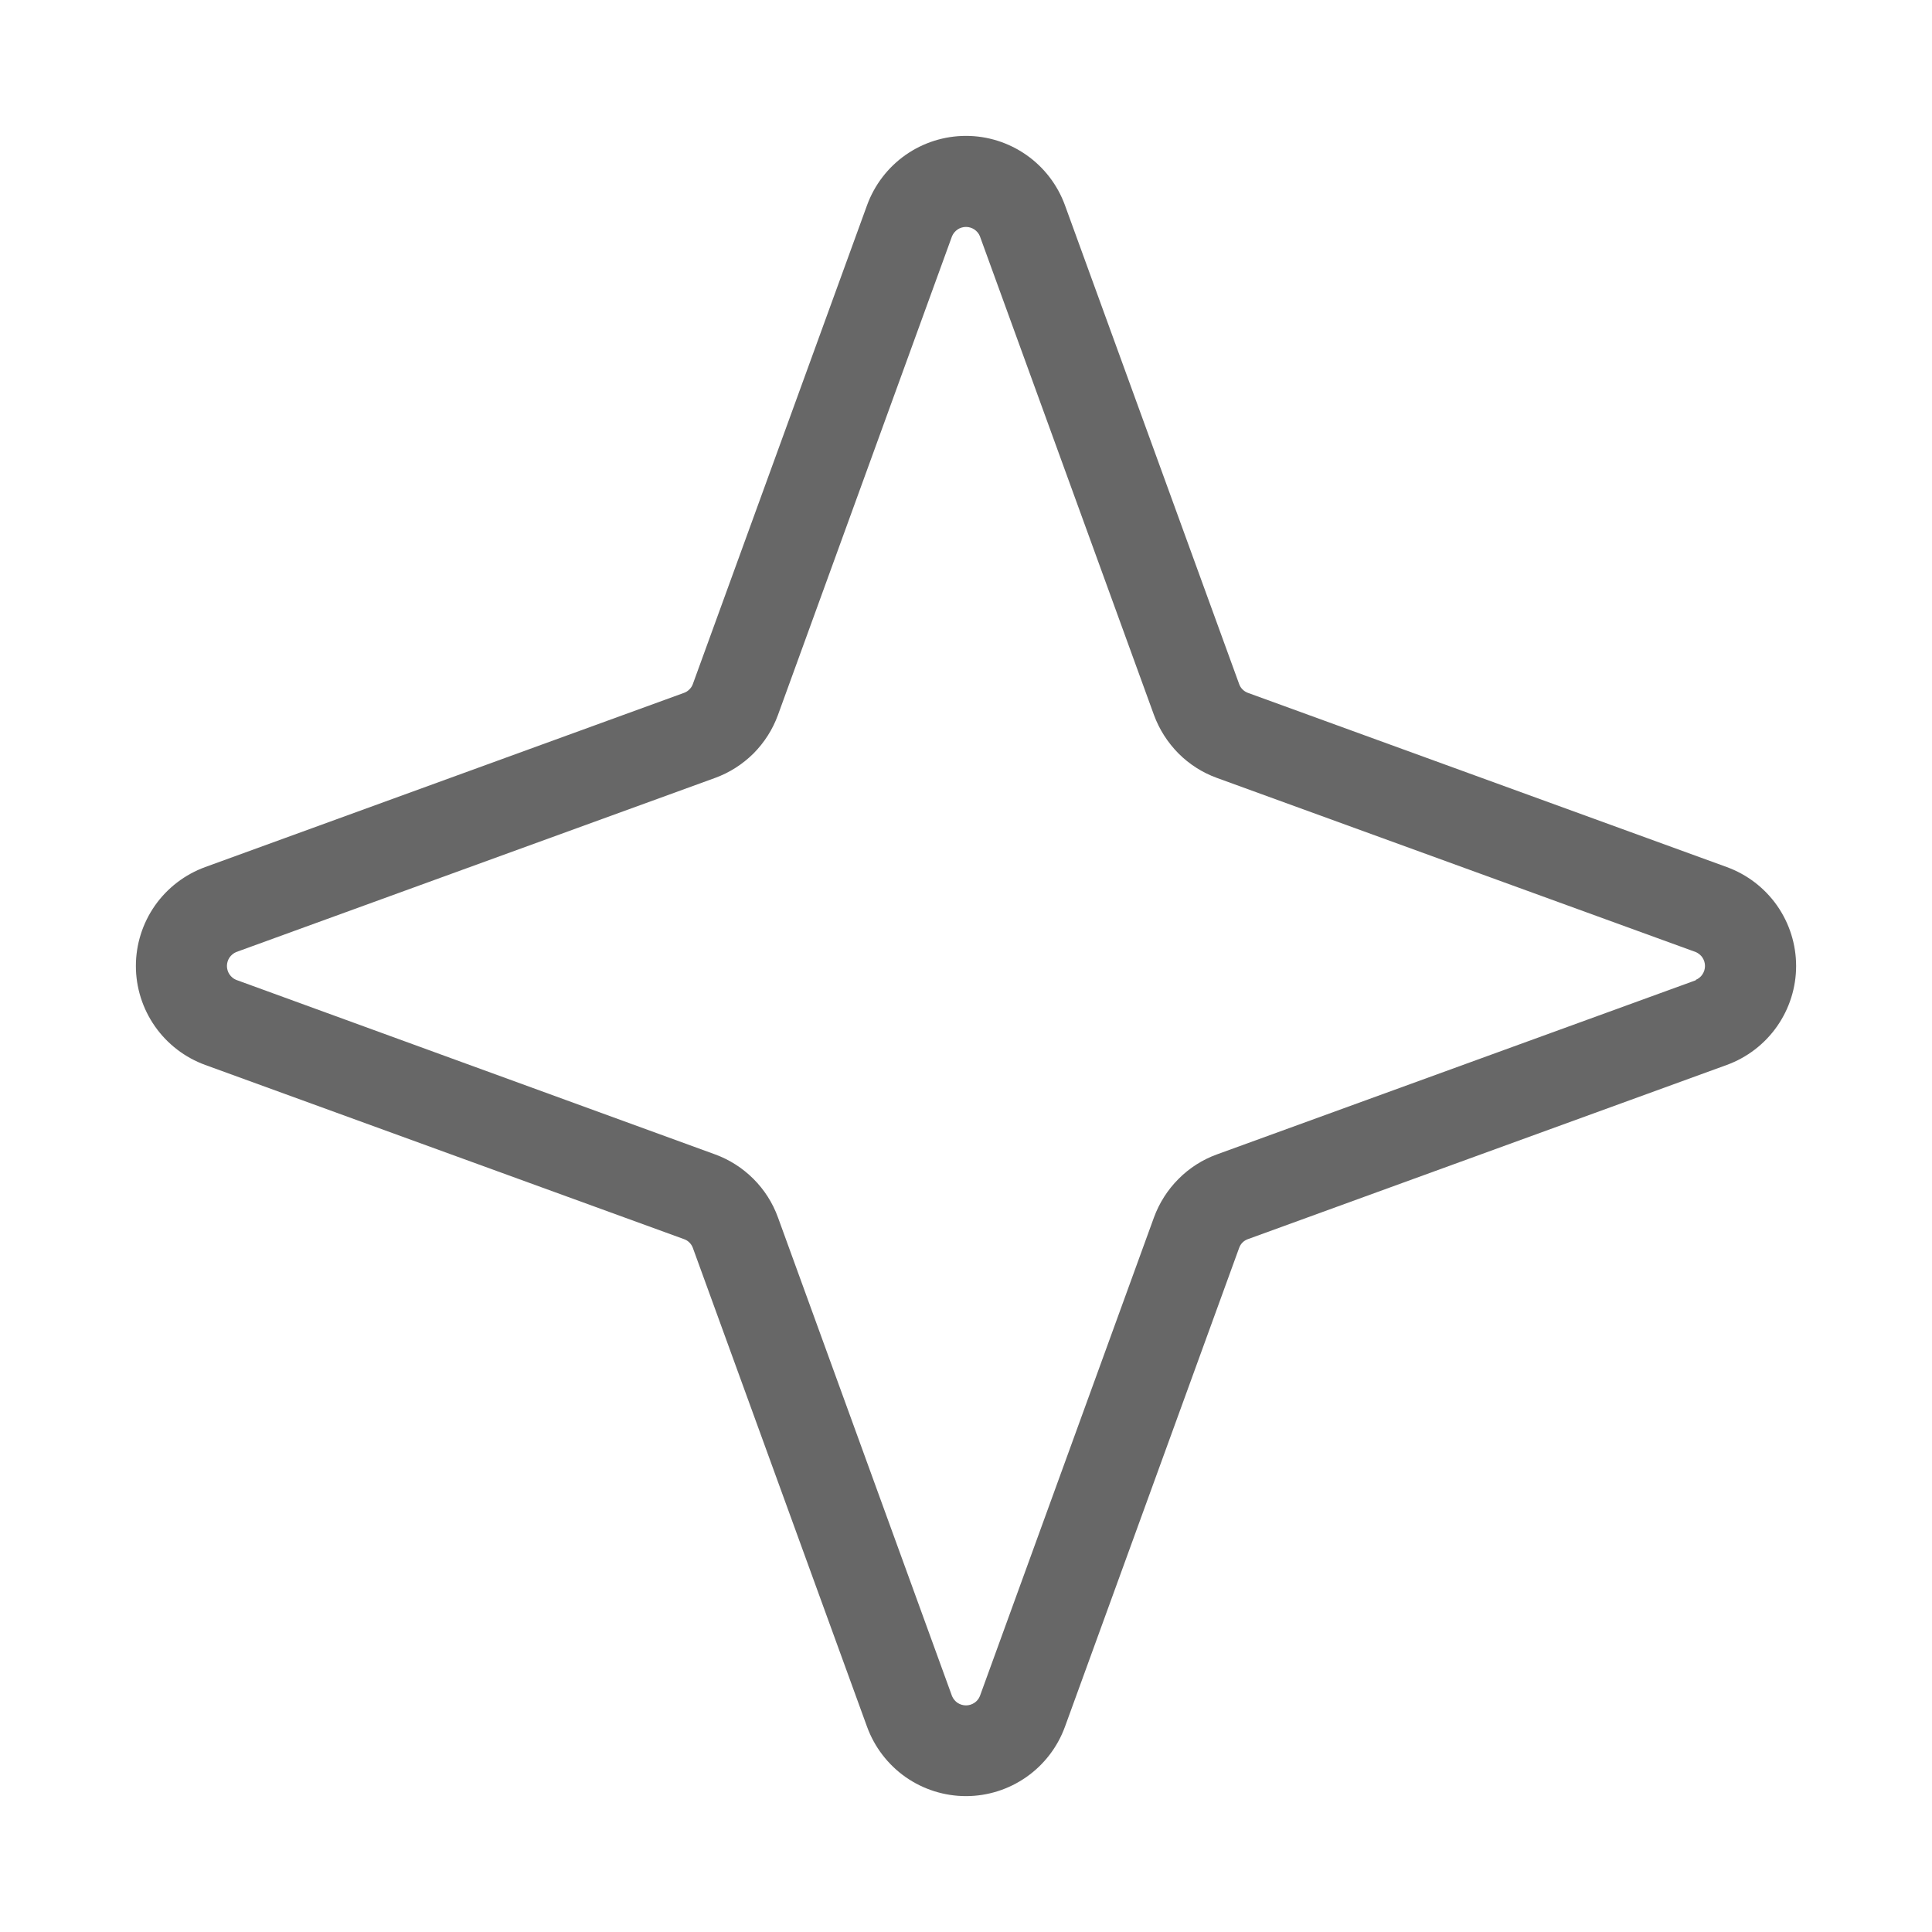 <svg width="24" height="24" viewBox="0 0 24 24" fill="none" xmlns="http://www.w3.org/2000/svg">
<path d="M21.451 10.771L15.502 8.607C15.477 8.598 15.454 8.583 15.435 8.564C15.416 8.545 15.402 8.523 15.393 8.497L13.229 2.549C13.137 2.297 12.97 2.079 12.75 1.925C12.53 1.771 12.268 1.688 12 1.688C11.731 1.688 11.469 1.771 11.249 1.925C11.03 2.079 10.863 2.297 10.771 2.549L8.607 8.497C8.598 8.523 8.583 8.545 8.564 8.564C8.545 8.583 8.523 8.598 8.497 8.607L2.549 10.771C2.297 10.863 2.079 11.03 1.925 11.249C1.771 11.469 1.688 11.731 1.688 12C1.688 12.268 1.771 12.53 1.925 12.75C2.079 12.97 2.297 13.137 2.549 13.229L8.497 15.393C8.523 15.402 8.545 15.416 8.564 15.435C8.583 15.454 8.598 15.477 8.607 15.502L10.771 21.451C10.863 21.703 11.03 21.921 11.249 22.075C11.469 22.229 11.731 22.312 12 22.312C12.268 22.312 12.53 22.229 12.75 22.075C12.97 21.921 13.137 21.703 13.229 21.451L15.393 15.502C15.402 15.477 15.416 15.454 15.435 15.435C15.454 15.416 15.477 15.402 15.502 15.393L21.451 13.229C21.703 13.137 21.921 12.97 22.075 12.75C22.229 12.53 22.312 12.268 22.312 12C22.312 11.731 22.229 11.469 22.075 11.249C21.921 11.03 21.703 10.863 21.451 10.771ZM21.066 12.177L15.118 14.34C14.938 14.405 14.775 14.509 14.64 14.645C14.505 14.78 14.401 14.943 14.335 15.123L12.172 21.071C12.158 21.105 12.134 21.134 12.103 21.154C12.072 21.174 12.037 21.185 12 21.185C11.963 21.185 11.927 21.174 11.896 21.154C11.866 21.134 11.842 21.105 11.827 21.071L9.664 15.123C9.599 14.943 9.495 14.78 9.36 14.645C9.224 14.509 9.061 14.405 8.882 14.34L2.933 12.172C2.899 12.158 2.871 12.134 2.85 12.103C2.83 12.072 2.819 12.037 2.819 12C2.819 11.963 2.83 11.927 2.85 11.896C2.871 11.866 2.899 11.842 2.933 11.827L8.882 9.664C9.061 9.599 9.224 9.495 9.36 9.36C9.495 9.224 9.599 9.061 9.664 8.882L11.827 2.933C11.842 2.899 11.866 2.871 11.896 2.85C11.927 2.83 11.963 2.819 12 2.819C12.037 2.819 12.072 2.83 12.103 2.85C12.134 2.871 12.158 2.899 12.172 2.933L14.335 8.882C14.401 9.061 14.505 9.224 14.64 9.36C14.775 9.495 14.938 9.599 15.118 9.664L21.066 11.827C21.1 11.842 21.129 11.866 21.149 11.896C21.169 11.927 21.18 11.963 21.18 12C21.18 12.037 21.169 12.072 21.149 12.103C21.129 12.134 21.1 12.158 21.066 12.172V12.177Z" fill="#676767"/>
</svg>
